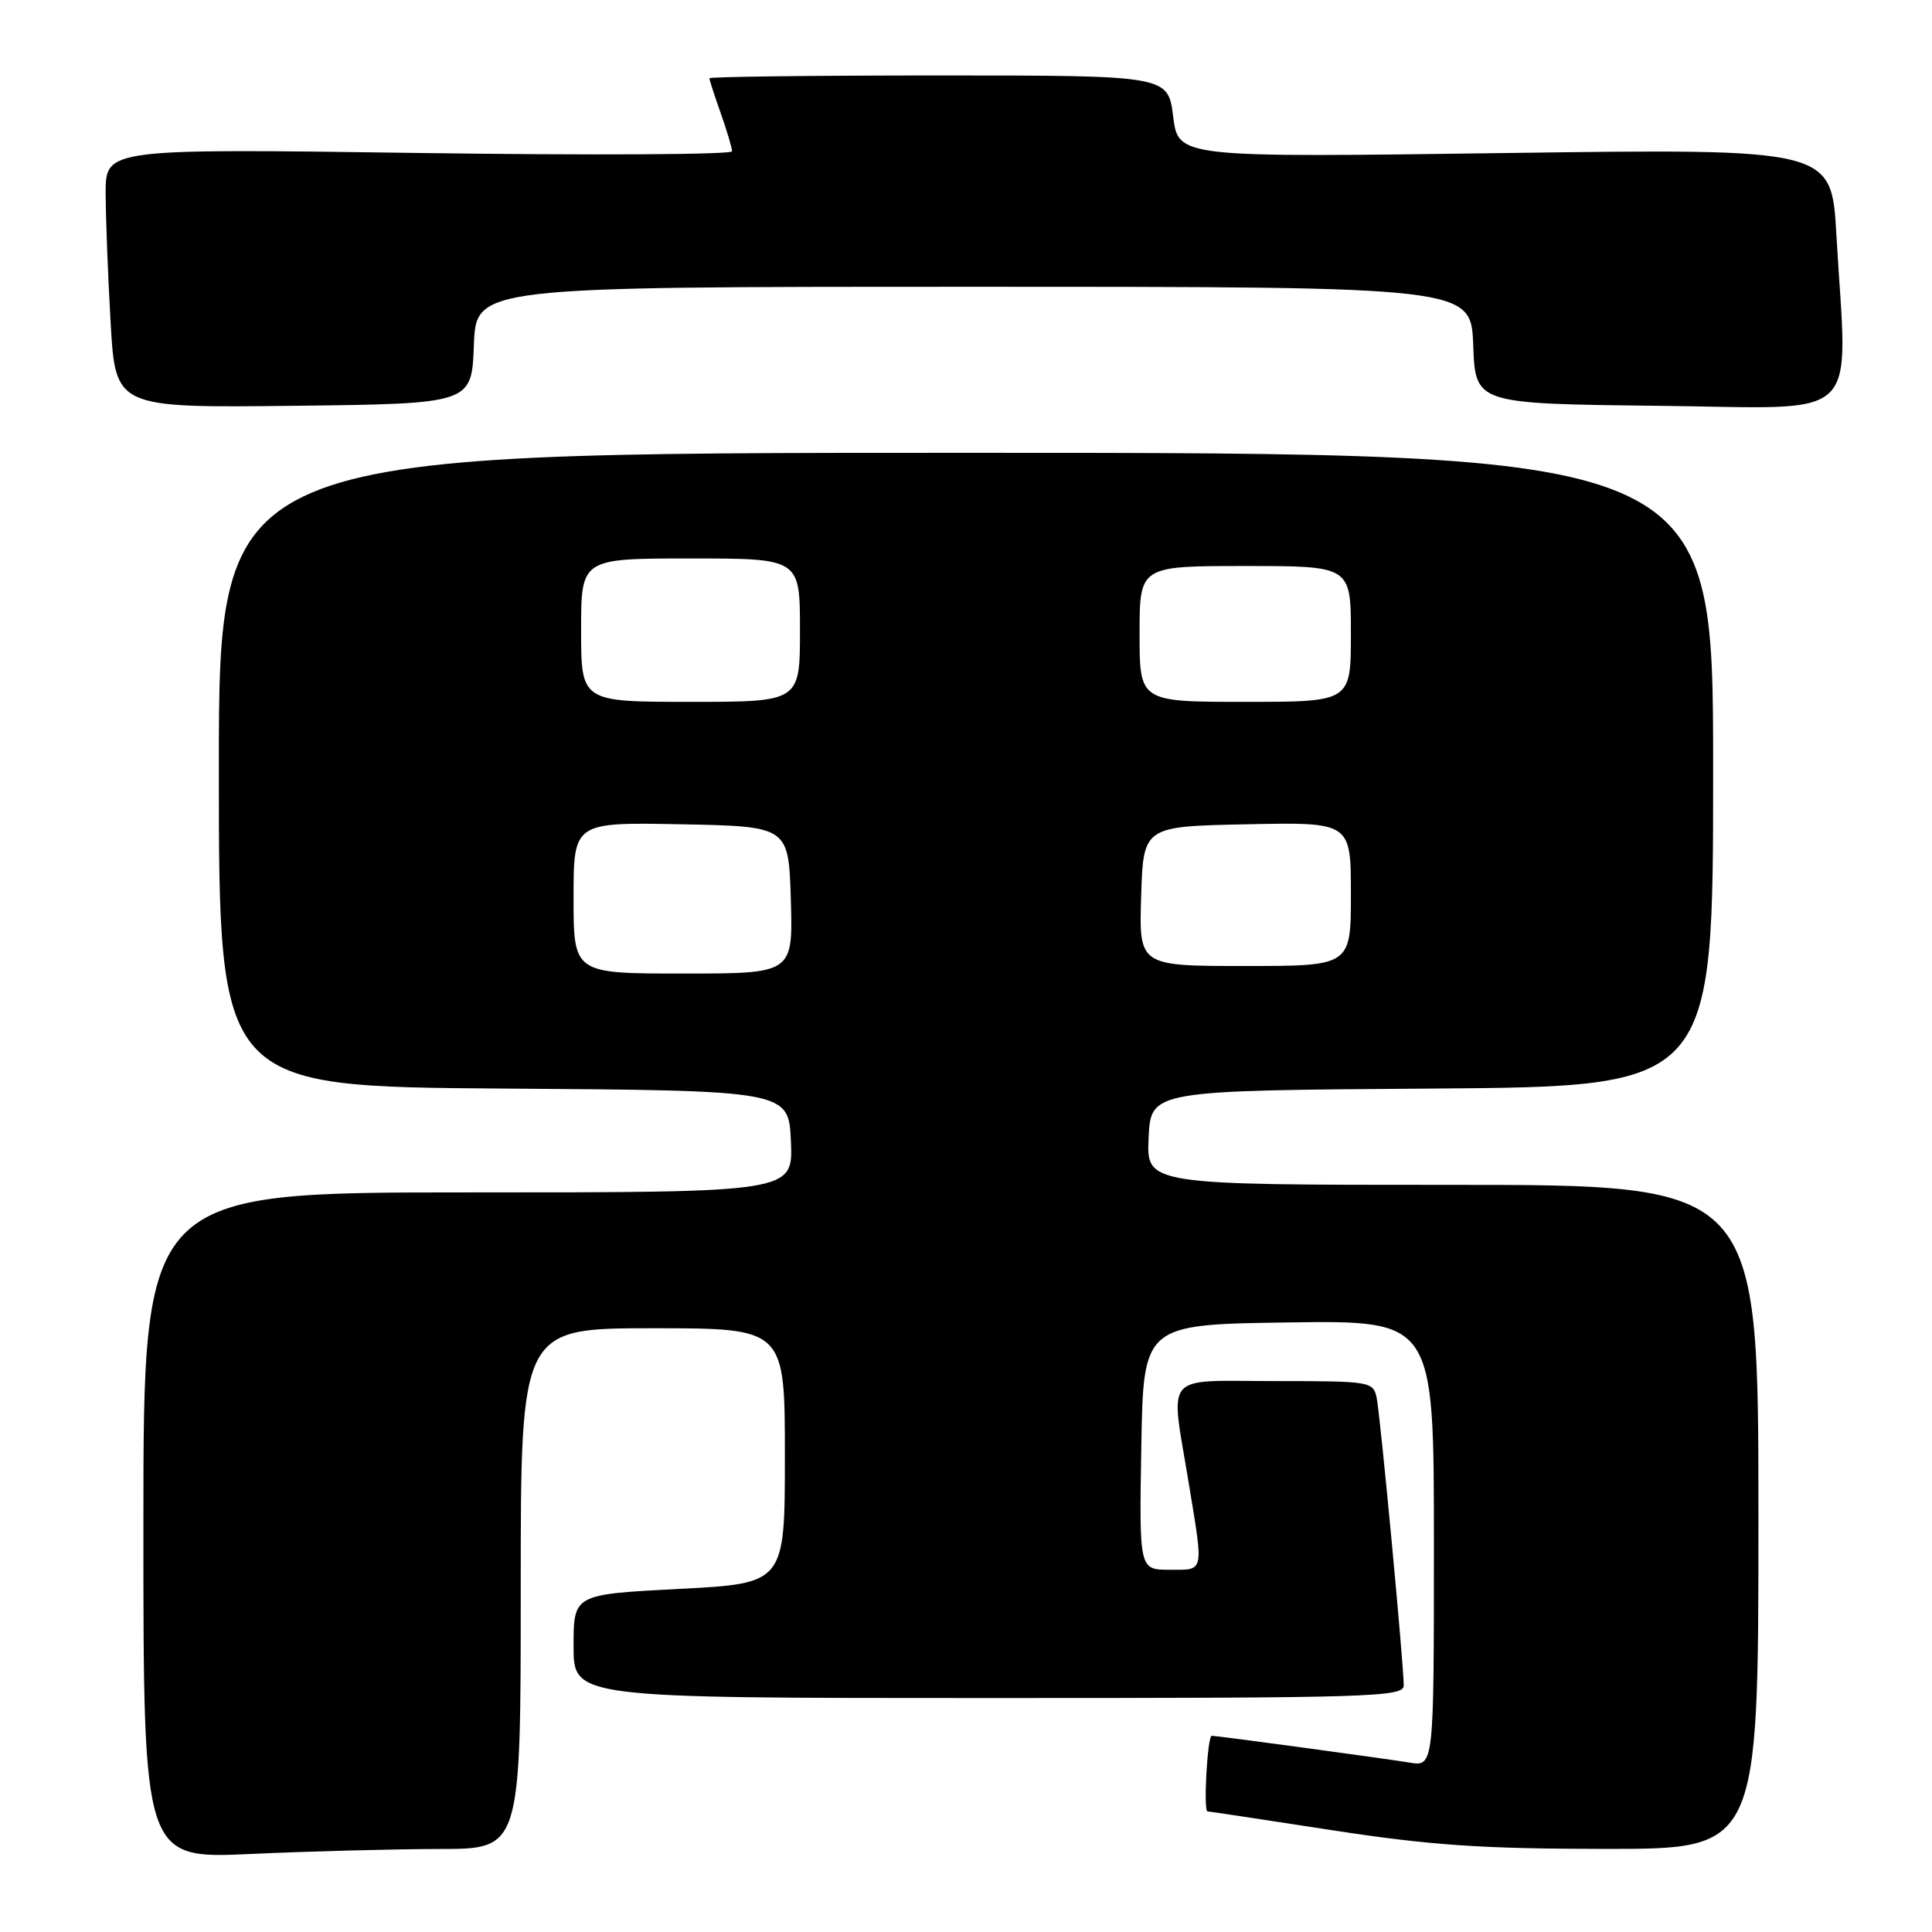 <?xml version="1.0" encoding="UTF-8" standalone="no"?>
<!DOCTYPE svg PUBLIC "-//W3C//DTD SVG 1.1//EN" "http://www.w3.org/Graphics/SVG/1.1/DTD/svg11.dtd" >
<svg xmlns="http://www.w3.org/2000/svg" xmlns:xlink="http://www.w3.org/1999/xlink" version="1.1" viewBox="0 0 256 256">
 <g >
 <path fill="currentColor"
d=" M 58.25 245.00 C 69.00 245.00 69.00 245.00 69.00 210.50 C 69.00 176.00 69.00 176.00 86.50 176.00 C 104.00 176.00 104.00 176.00 104.00 192.91 C 104.00 209.81 104.00 209.81 90.00 210.54 C 76.00 211.26 76.00 211.26 76.00 218.13 C 76.00 225.00 76.00 225.00 131.00 225.00 C 181.63 225.00 186.00 224.87 186.00 223.34 C 186.00 220.51 182.91 187.64 182.42 185.25 C 181.97 183.06 181.64 183.00 168.98 183.00 C 153.89 183.00 155.07 181.62 157.51 196.50 C 159.50 208.58 159.63 208.00 154.98 208.00 C 150.95 208.00 150.95 208.00 151.23 191.75 C 151.50 175.50 151.50 175.50 170.75 175.23 C 190.00 174.96 190.00 174.96 190.00 204.52 C 190.00 234.09 190.00 234.09 186.75 233.55 C 183.55 233.02 161.28 230.00 160.56 230.00 C 159.99 230.00 159.43 240.00 160.00 240.02 C 160.28 240.03 167.70 241.15 176.50 242.51 C 189.52 244.51 196.27 244.98 212.75 244.99 C 233.00 245.00 233.00 245.00 233.00 201.00 C 233.00 157.00 233.00 157.00 192.45 157.00 C 151.90 157.00 151.90 157.00 152.20 150.75 C 152.50 144.50 152.50 144.50 189.75 144.24 C 227.00 143.98 227.00 143.98 227.00 101.99 C 227.00 60.00 227.00 60.00 128.00 60.00 C 29.00 60.00 29.00 60.00 29.00 101.99 C 29.00 143.98 29.00 143.98 66.75 144.24 C 104.50 144.50 104.50 144.50 104.80 151.25 C 105.09 158.00 105.09 158.00 62.05 158.00 C 19.00 158.00 19.00 158.00 19.00 202.16 C 19.00 246.31 19.00 246.31 33.25 245.66 C 41.09 245.30 52.34 245.01 58.25 245.00 Z  M 62.79 45.75 C 63.08 38.00 63.08 38.00 129.00 38.00 C 194.92 38.00 194.92 38.00 195.21 45.75 C 195.50 53.50 195.50 53.50 219.75 53.77 C 247.26 54.07 244.79 56.44 243.33 31.09 C 242.68 19.69 242.68 19.69 199.40 20.28 C 156.13 20.87 156.13 20.87 155.45 15.44 C 154.77 10.00 154.77 10.00 124.38 10.00 C 107.67 10.00 94.00 10.17 94.00 10.37 C 94.00 10.58 94.67 12.66 95.50 15.00 C 96.33 17.34 97.00 19.61 97.00 20.05 C 97.00 20.49 78.33 20.59 55.50 20.27 C 14.00 19.69 14.00 19.69 14.00 25.59 C 14.01 28.84 14.30 36.57 14.66 42.77 C 15.31 54.04 15.31 54.04 38.90 53.77 C 62.50 53.50 62.50 53.50 62.79 45.75 Z  M 76.00 118.97 C 76.00 108.95 76.00 108.95 90.25 109.22 C 104.50 109.50 104.50 109.50 104.79 119.25 C 105.07 129.00 105.07 129.00 90.54 129.00 C 76.00 129.00 76.00 129.00 76.00 118.97 Z  M 151.21 118.75 C 151.50 109.50 151.50 109.50 165.25 109.22 C 179.00 108.94 179.00 108.94 179.00 118.47 C 179.00 128.00 179.00 128.00 164.96 128.00 C 150.92 128.00 150.92 128.00 151.21 118.75 Z  M 77.00 83.50 C 77.00 74.00 77.00 74.00 91.50 74.00 C 106.00 74.00 106.00 74.00 106.00 83.50 C 106.00 93.00 106.00 93.00 91.50 93.00 C 77.00 93.00 77.00 93.00 77.00 83.50 Z  M 151.00 84.00 C 151.00 75.00 151.00 75.00 165.00 75.00 C 179.00 75.00 179.00 75.00 179.00 84.00 C 179.00 93.00 179.00 93.00 165.00 93.00 C 151.00 93.00 151.00 93.00 151.00 84.00 Z "/>
</g>
</svg>
